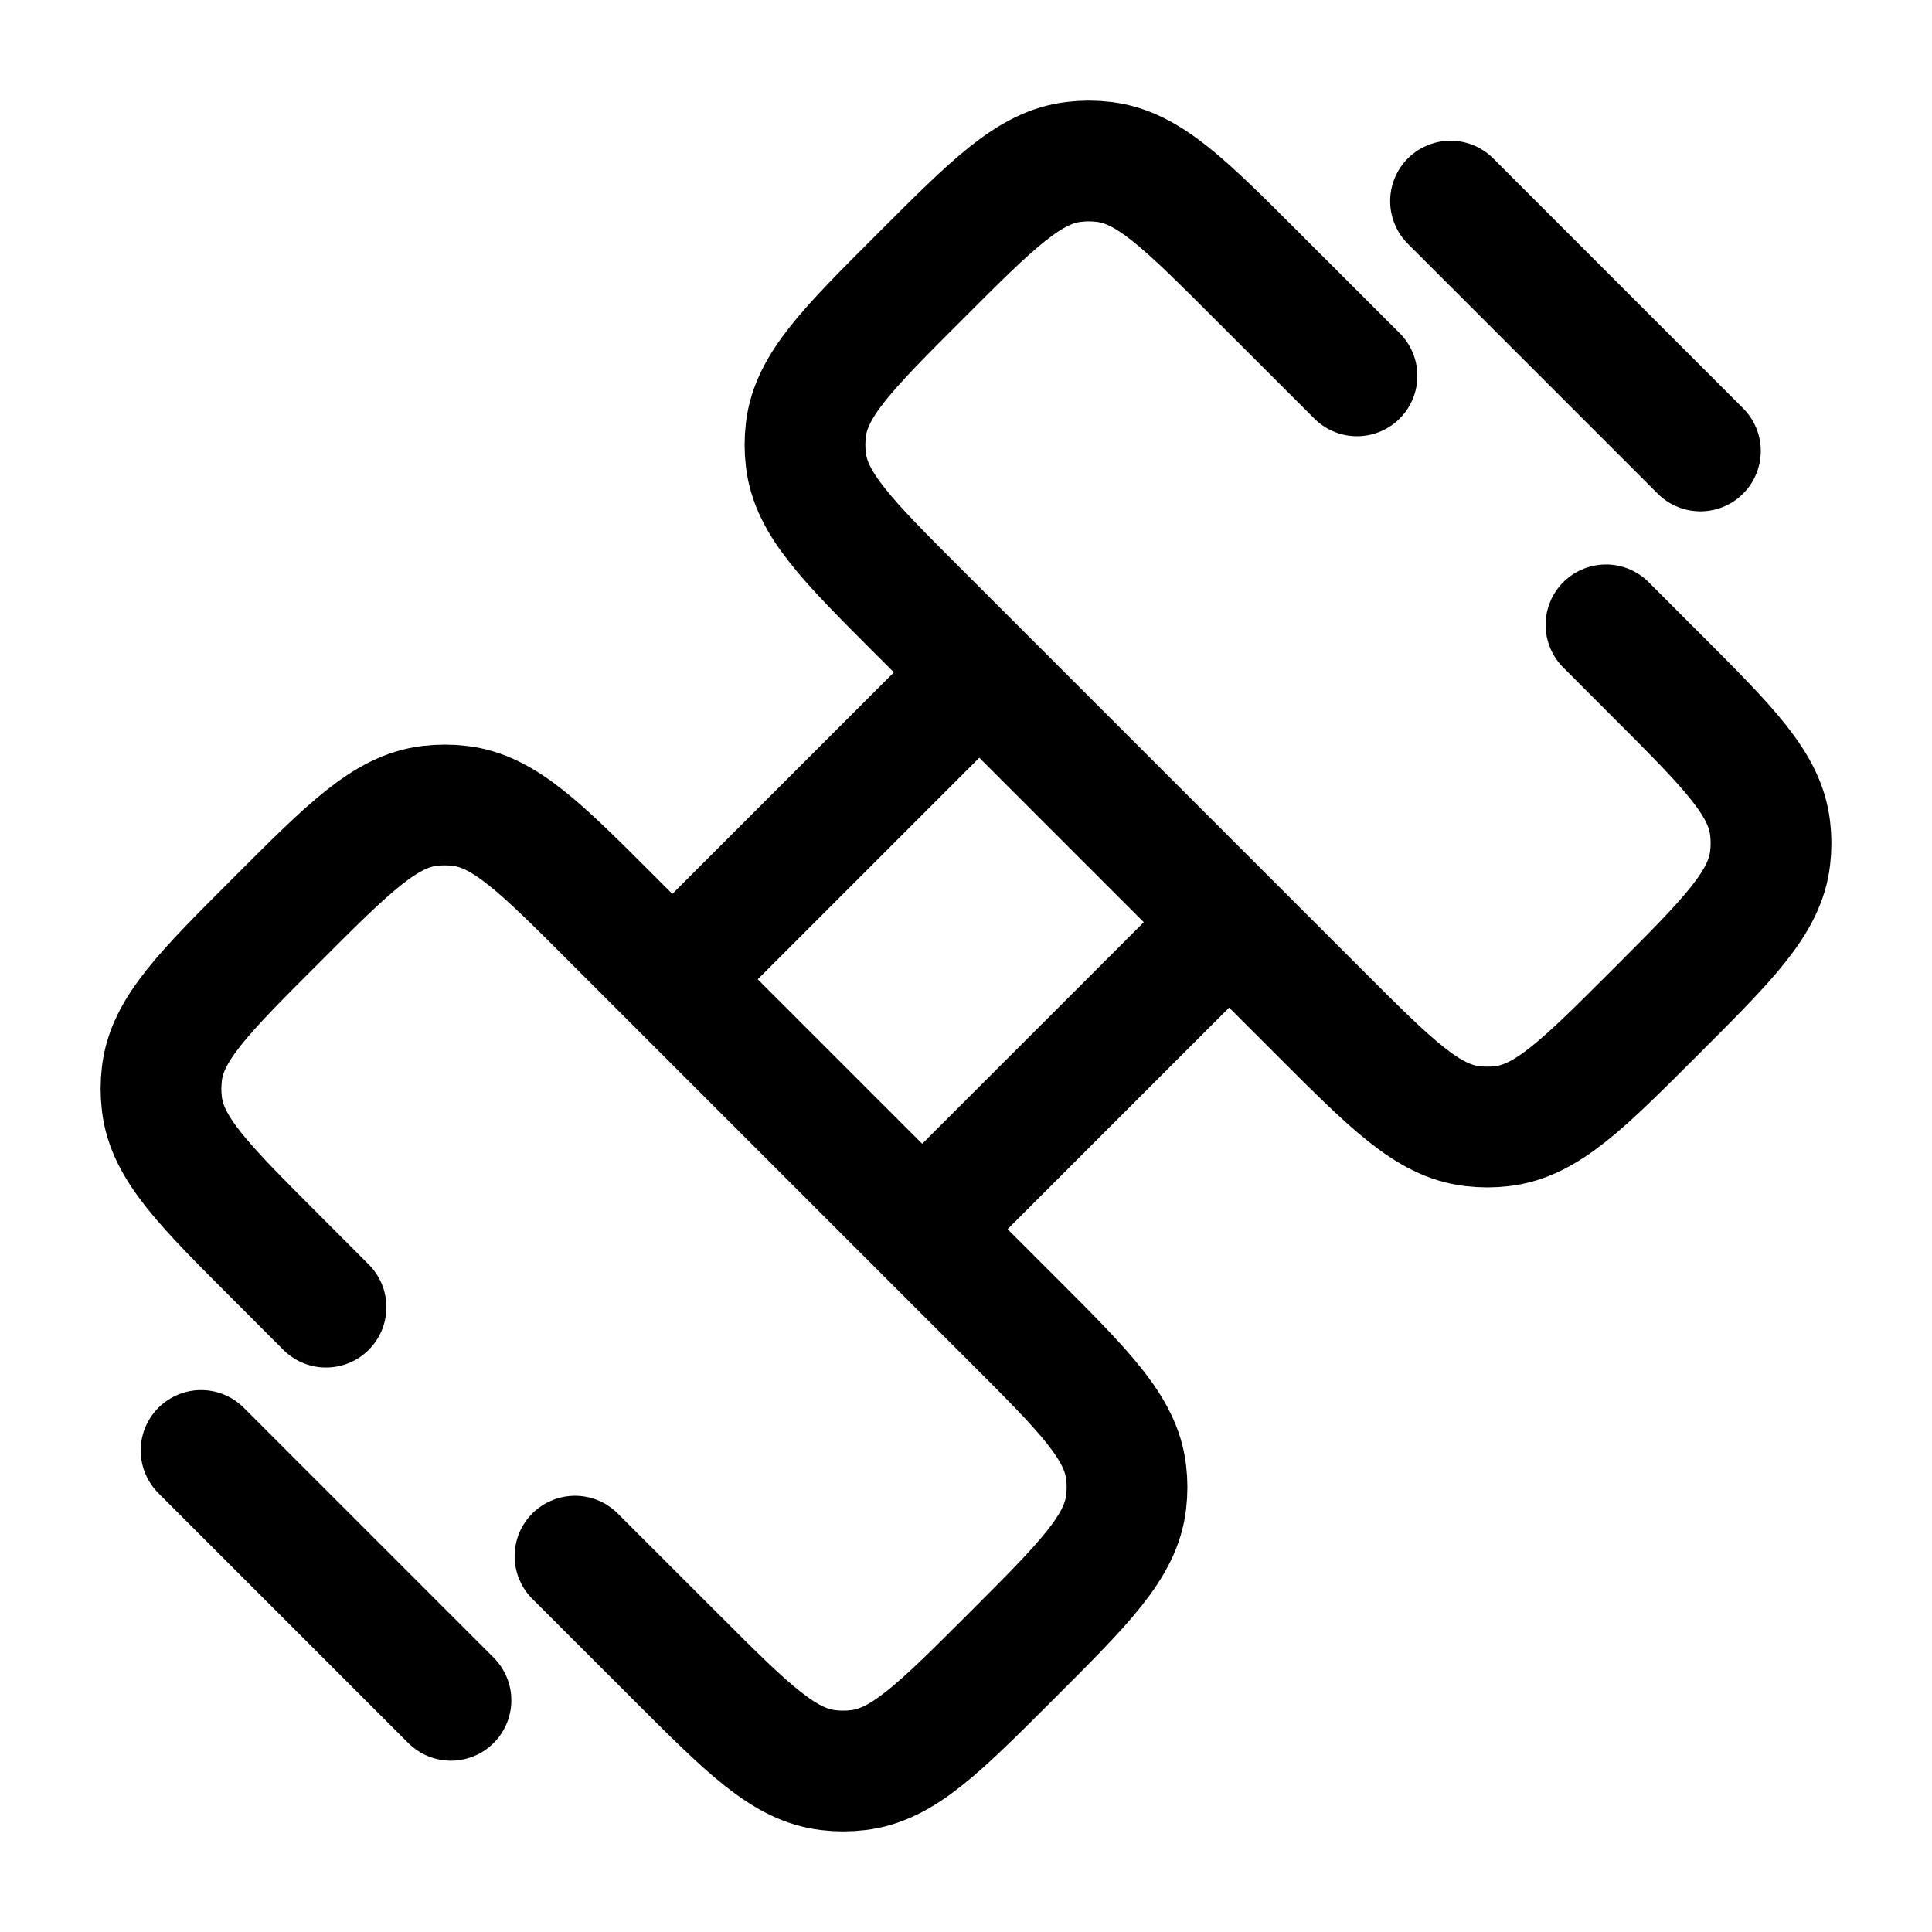 <svg width="24" height="24" viewBox="0 0 24 24" fill="none" xmlns="http://www.w3.org/2000/svg">
    <path d="M8.319 12.198L12.199 8.318M15.303 11.422L11.423 15.302" stroke="currentColor"
          stroke-width="1.5"/>
    <path d="M7.143 19.331L8.381 20.568C9.285 21.473 9.737 21.925 10.289 21.989C10.412 22.004 10.537 22.004 10.66 21.989C11.212 21.925 11.664 21.473 12.568 20.568C13.473 19.664 13.925 19.212 13.989 18.66C14.004 18.537 14.004 18.412 13.989 18.289C13.925 17.737 13.473 17.285 12.568 16.381L7.619 11.432C6.715 10.527 6.263 10.075 5.711 10.011C5.588 9.996 5.463 9.996 5.34 10.011C4.788 10.075 4.336 10.527 3.432 11.432C2.527 12.336 2.075 12.788 2.011 13.34C1.996 13.463 1.996 13.588 2.011 13.711C2.075 14.263 2.527 14.715 3.432 15.619L4.05 16.238"
          stroke="currentColor" stroke-width="1.5" stroke-linecap="round"/>
    <path d="M16.857 4.669L15.619 3.432C14.715 2.527 14.263 2.075 13.711 2.011C13.588 1.996 13.463 1.996 13.34 2.011C12.788 2.075 12.336 2.527 11.432 3.432C10.527 4.336 10.075 4.788 10.011 5.34C9.996 5.463 9.996 5.588 10.011 5.711C10.075 6.263 10.527 6.715 11.432 7.619L16.381 12.568C17.285 13.473 17.737 13.925 18.289 13.989C18.412 14.004 18.537 14.004 18.66 13.989C19.212 13.925 19.664 13.473 20.568 12.568C21.473 11.664 21.925 11.212 21.989 10.66C22.004 10.537 22.004 10.412 21.989 10.289C21.925 9.737 21.473 9.285 20.568 8.381L19.95 7.762"
          stroke="currentColor" stroke-width="1.5" stroke-linecap="round"/>
    <path d="M18.019 2.498L21.123 5.602" stroke="currentColor" stroke-width="1.5" stroke-linecap="round"
          stroke-linejoin="round"/>
    <path d="M2.498 18.018L5.602 21.122" stroke="currentColor" stroke-width="1.5" stroke-linecap="round"
          stroke-linejoin="round"/>
</svg>
